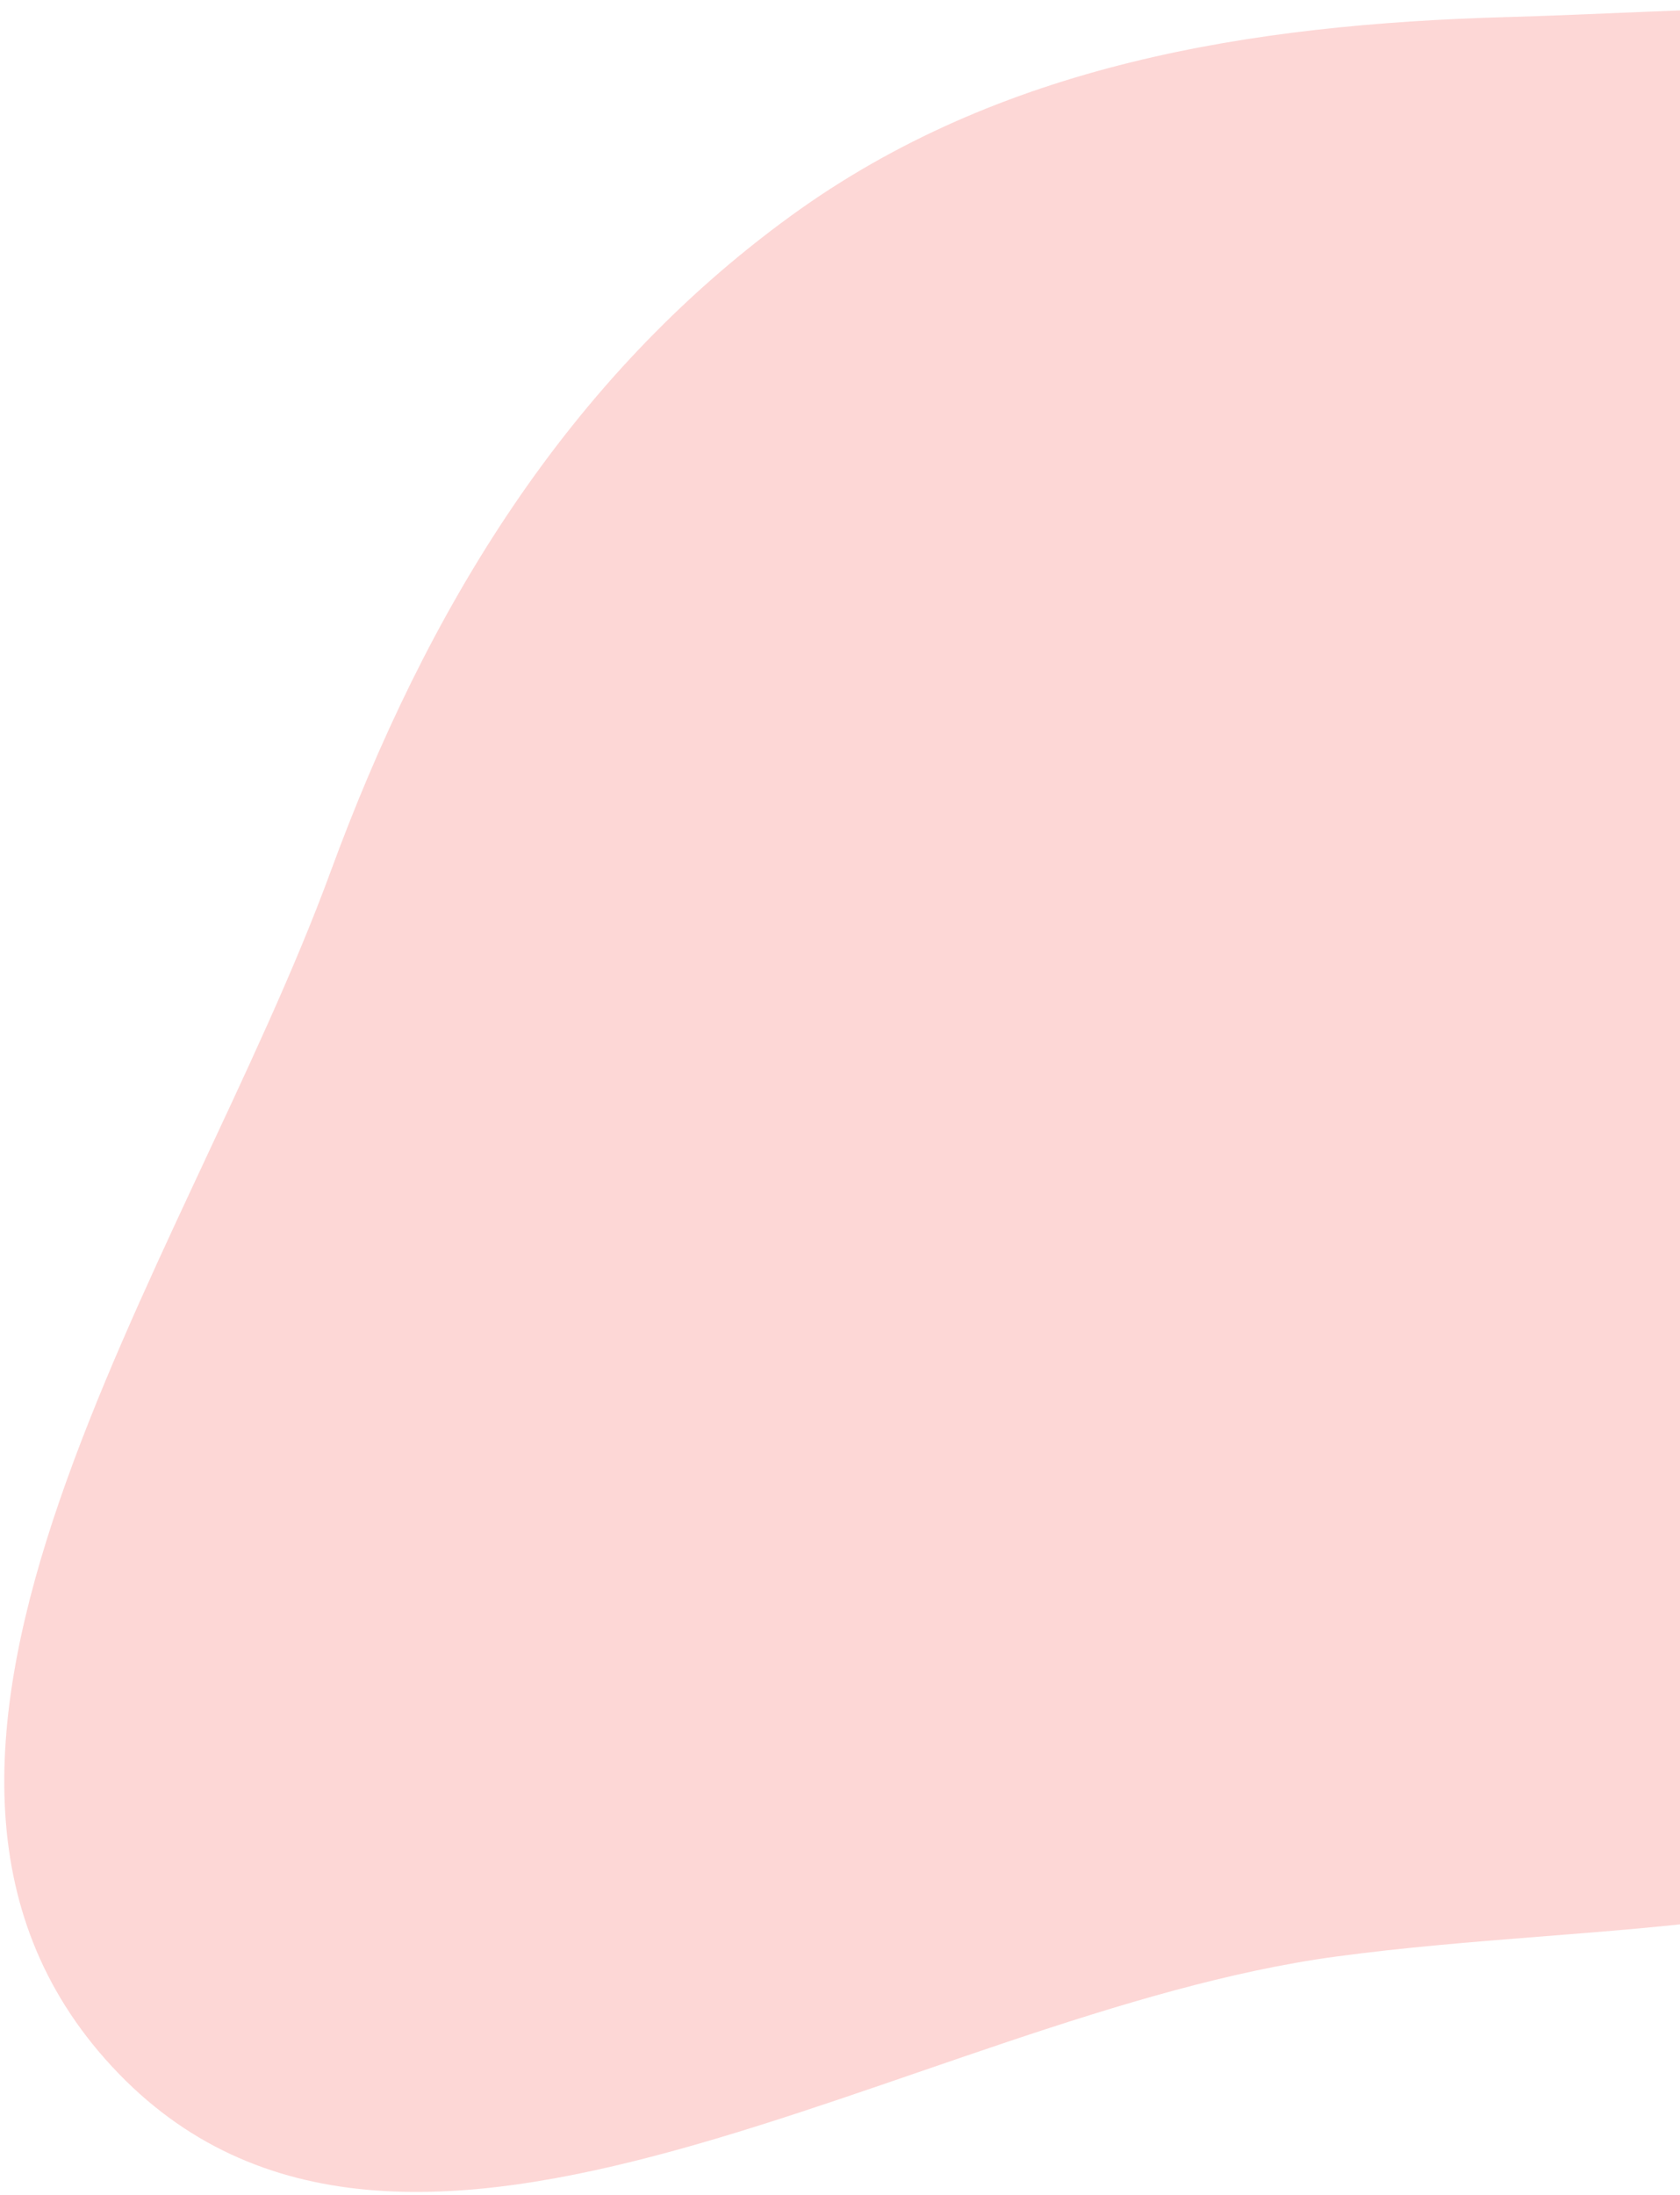 <svg width="203" height="265" viewBox="0 0 203 265" fill="none" xmlns="http://www.w3.org/2000/svg">
<path fill-rule="evenodd" clip-rule="evenodd" d="M95.597 26.043C120.752 7.784 150.98 2.939 182.113 2.061C219.442 1.008 260.478 -4.385 288.39 20.605C318.948 47.964 334.433 91.942 327.521 132.247C320.96 170.506 287.531 196.505 254.7 217.059C226.754 234.556 194.123 231.844 161.4 236.251C110.428 243.115 48.643 287.396 13.54 249.536C-21.127 212.147 22.441 152.928 39.944 105.256C51.517 73.735 68.458 45.743 95.597 26.043Z" fill="#F95954" fill-opacity="0.2"/>
<path fill-rule="evenodd" clip-rule="evenodd" d="M95.597 26.043C120.752 7.784 150.98 2.939 182.113 2.061C219.442 1.008 260.478 -4.385 288.39 20.605C318.948 47.964 334.433 91.942 327.521 132.247C320.96 170.506 287.531 196.505 254.7 217.059C226.754 234.556 194.123 231.844 161.4 236.251C110.428 243.115 48.643 287.396 13.54 249.536C-21.127 212.147 22.441 152.928 39.944 105.256C51.517 73.735 68.458 45.743 95.597 26.043Z" fill="#F95954" fill-opacity="0.04"/>
</svg>
